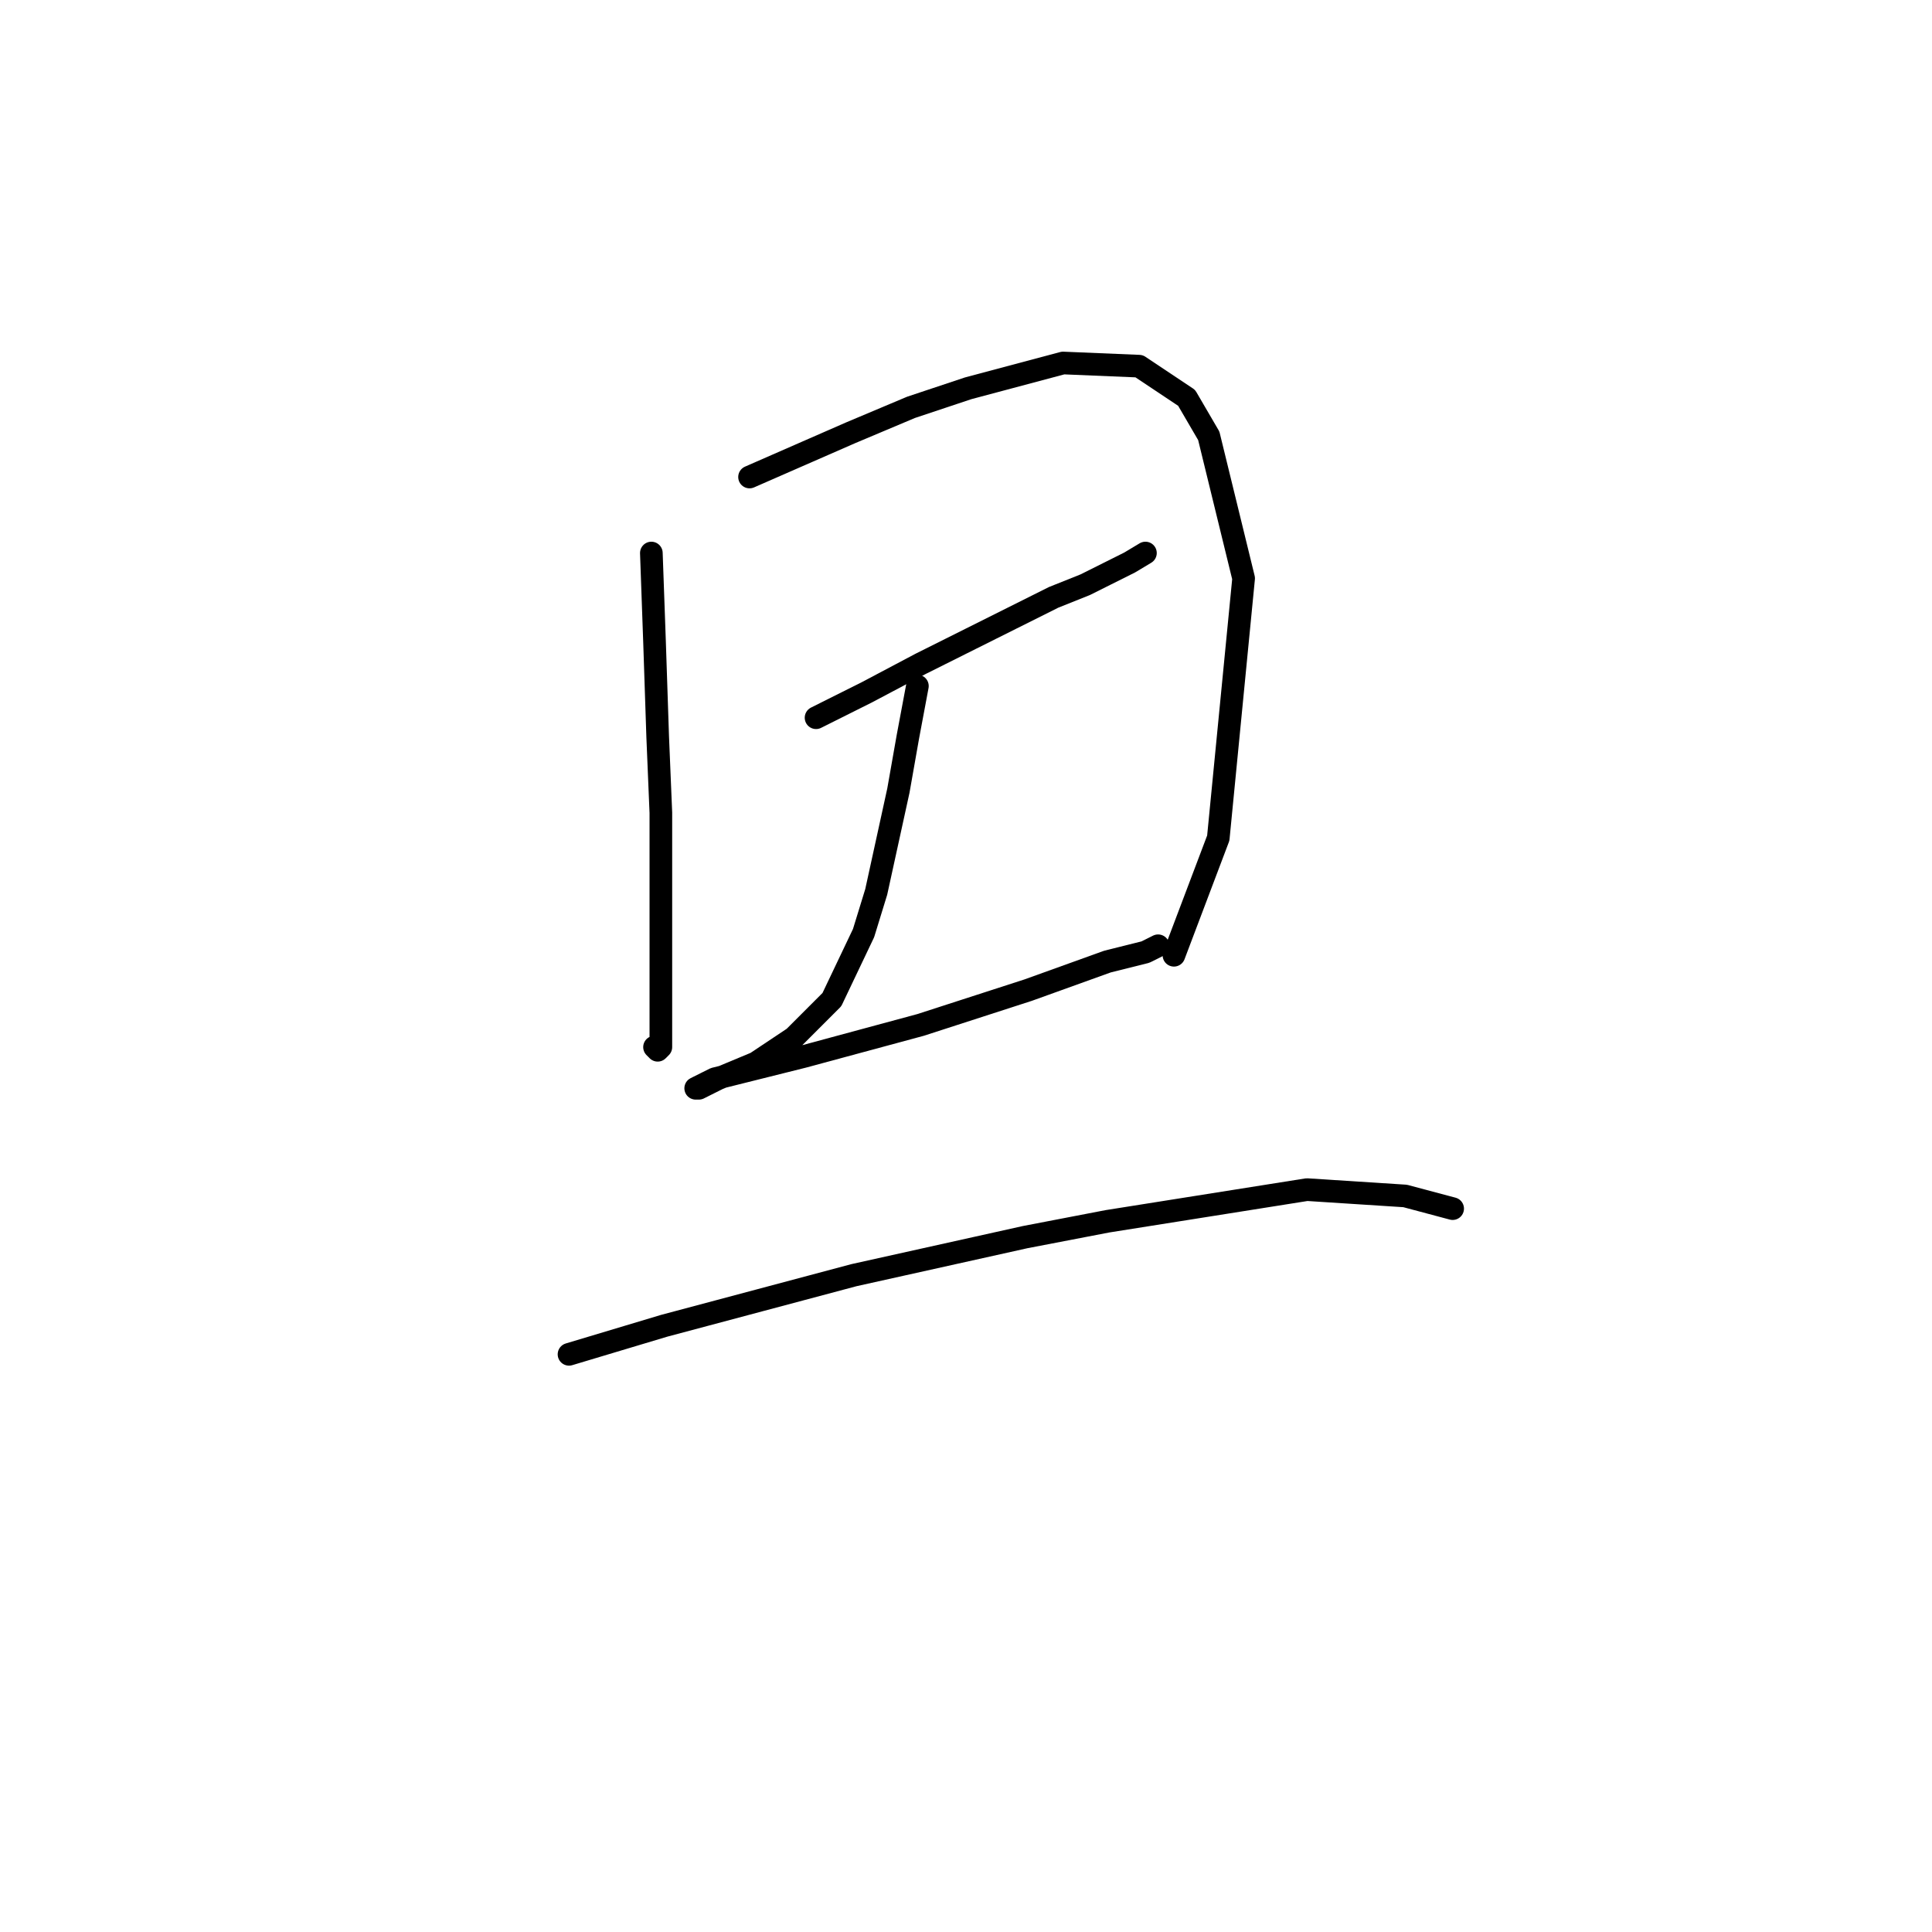 <?xml version="1.0" standalone="no"?>
    <svg width="256" height="256" xmlns="http://www.w3.org/2000/svg" version="1.1">
    <polyline stroke="black" stroke-width="3" stroke-linecap="round" fill="transparent" stroke-linejoin="round" points="86.308 73.279 86.728 85.03 87.147 97.62 87.567 107.692 87.567 122.38 87.567 131.613 87.567 136.649 87.567 138.747 87.147 139.167 86.728 138.747 86.728 138.747 " />
        <polyline stroke="black" stroke-width="3" stroke-linecap="round" fill="transparent" stroke-linejoin="round" points="99.318 63.207 106.032 60.269 112.747 57.332 120.721 53.974 128.275 51.456 140.865 48.099 150.937 48.519 157.232 52.715 160.169 57.751 164.786 76.636 161.428 111.049 155.553 126.577 155.553 126.577 " />
        <polyline stroke="black" stroke-width="3" stroke-linecap="round" fill="transparent" stroke-linejoin="round" points="108.131 95.102 114.845 91.744 121.98 87.967 128.694 84.61 139.606 79.154 143.802 77.476 149.678 74.538 151.776 73.279 151.776 73.279 " />
        <polyline stroke="black" stroke-width="3" stroke-linecap="round" fill="transparent" stroke-linejoin="round" points="121.56 90.905 120.301 97.62 119.042 104.754 116.104 118.183 114.426 123.639 110.229 132.452 105.193 137.488 100.157 140.845 95.121 142.944 92.603 144.203 92.183 144.203 94.701 142.944 106.452 140.006 121.98 135.809 136.248 131.193 146.74 127.416 151.776 126.157 153.455 125.318 153.455 125.318 " />
        <polyline stroke="black" stroke-width="3" stroke-linecap="round" fill="transparent" stroke-linejoin="round" points="75.397 179.455 87.987 175.678 100.577 172.32 113.167 168.963 135.829 163.927 146.74 161.829 173.179 157.632 186.189 158.471 192.484 160.15 192.484 160.15 " />
        </svg>